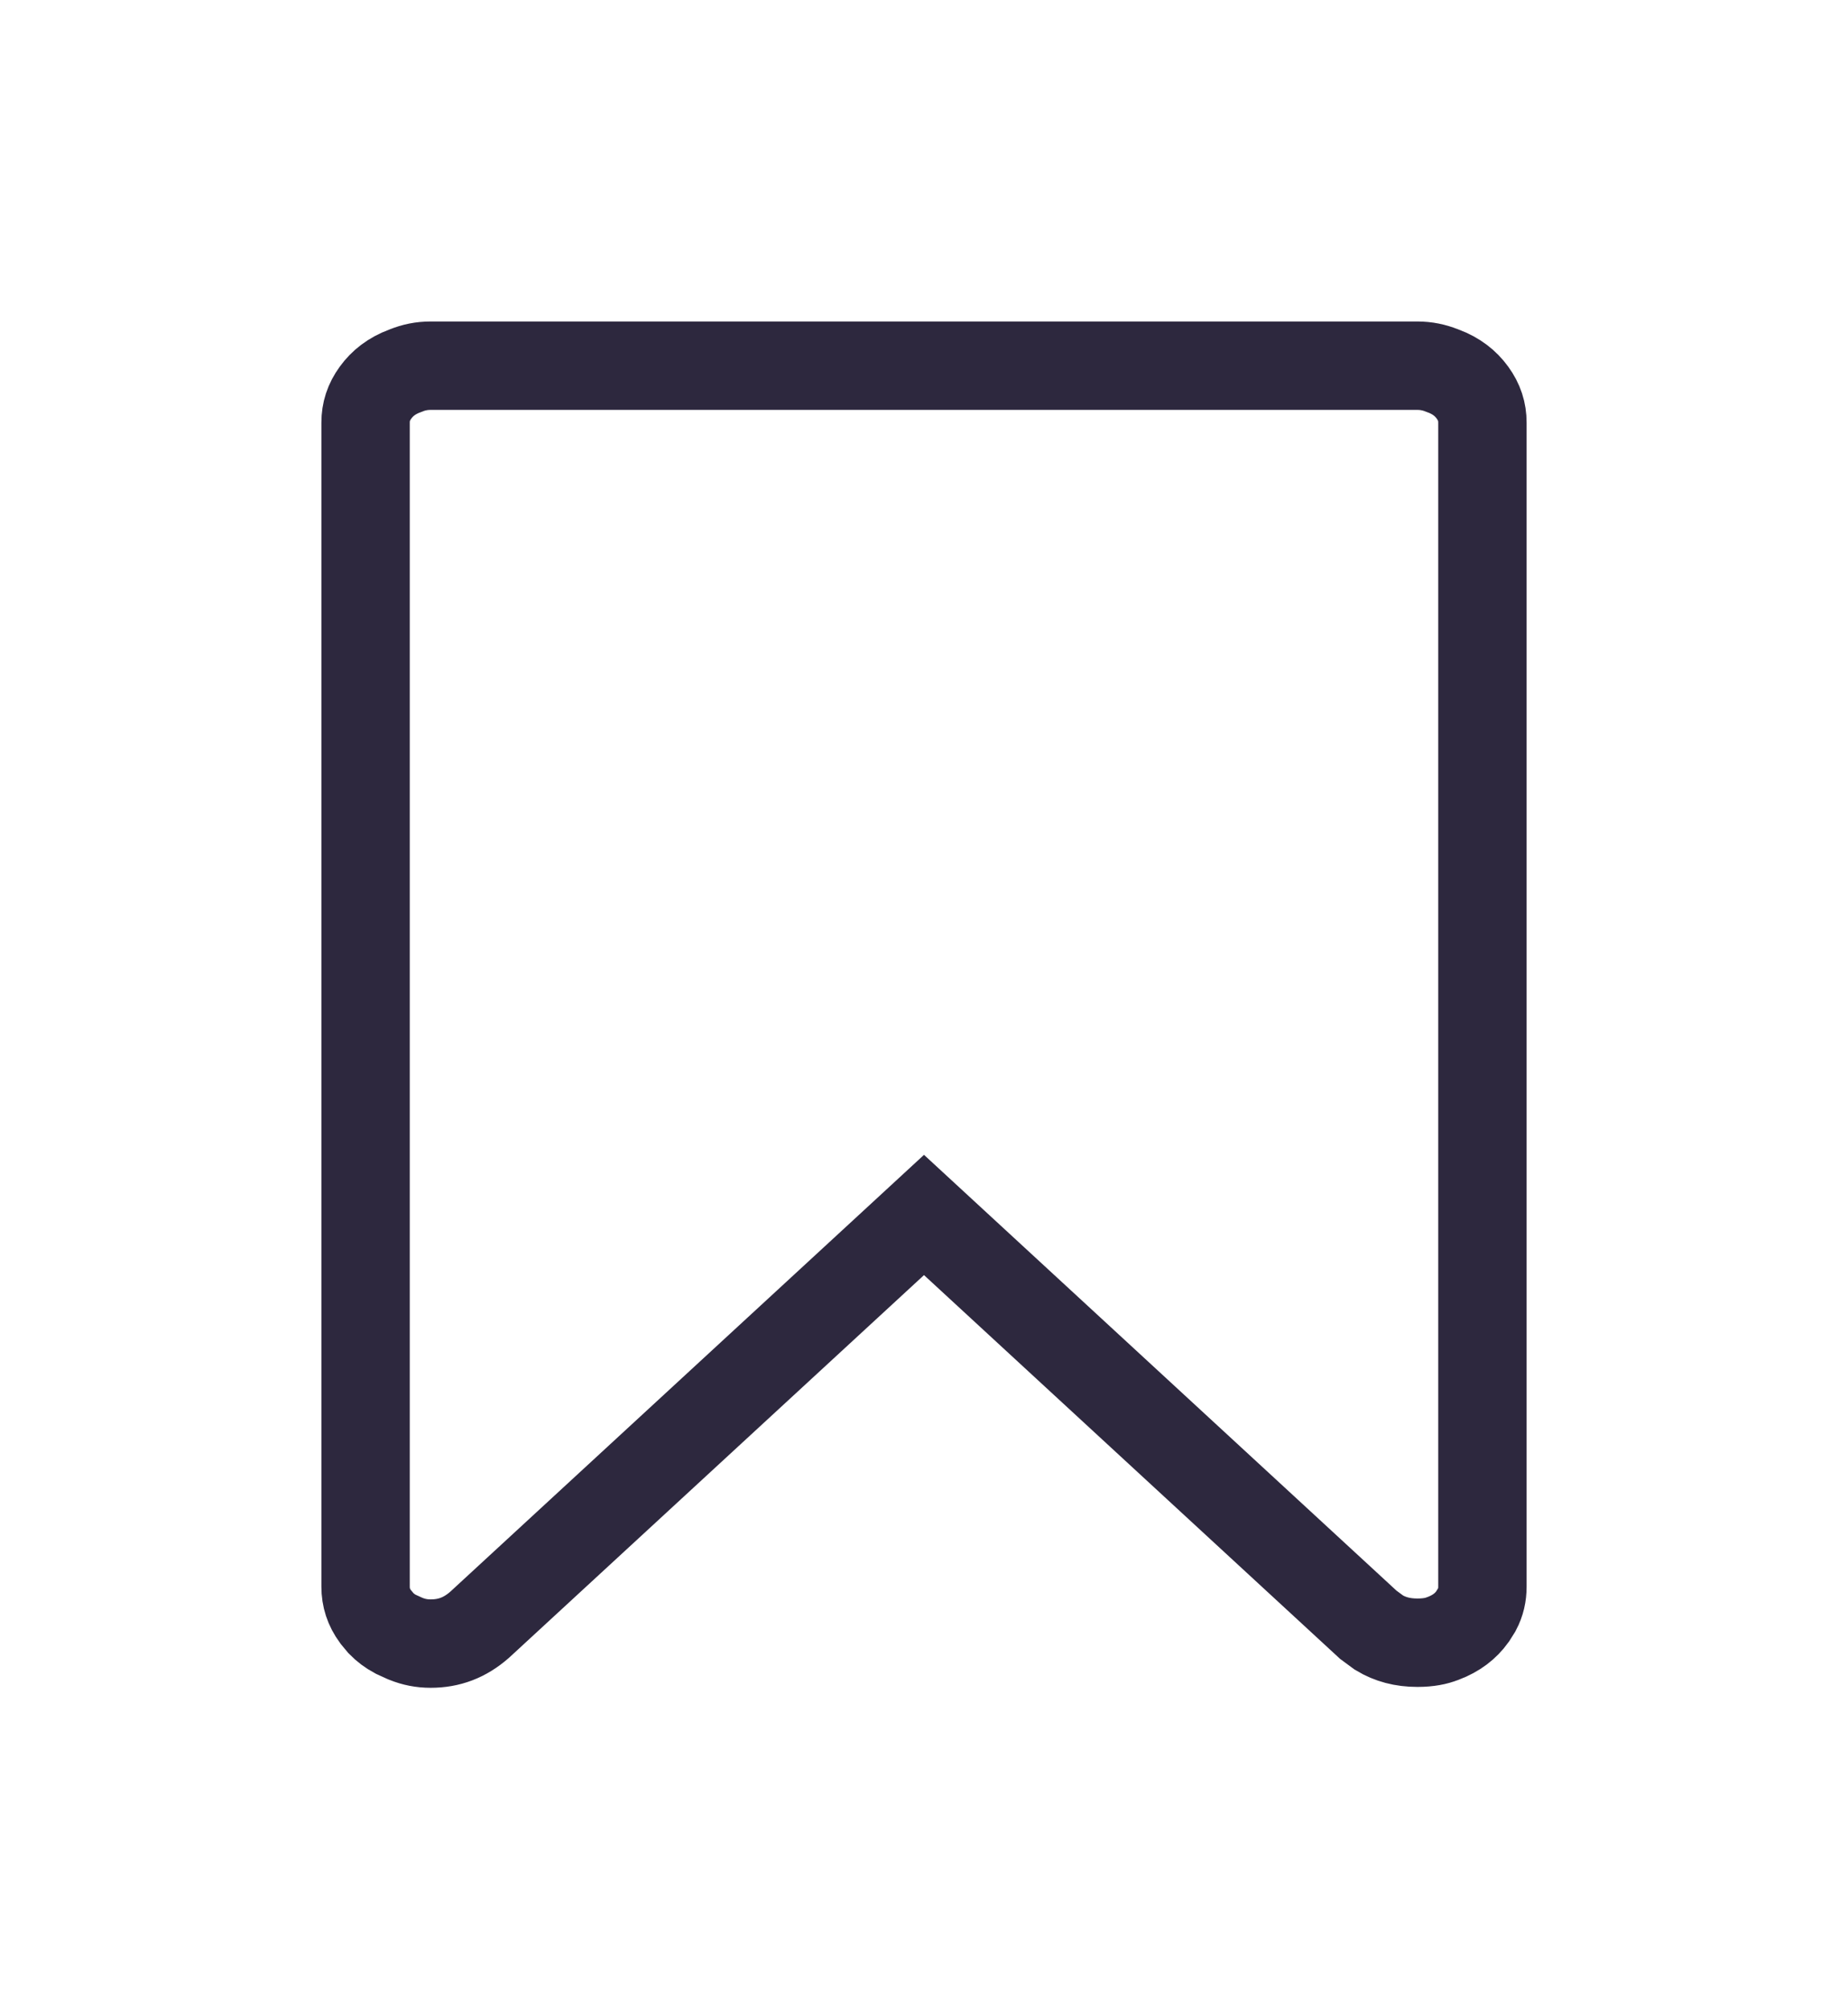 <svg width="23" height="25" viewBox="0 0 23 25" fill="none" xmlns="http://www.w3.org/2000/svg">
<path d="M5.359 4.55H17.641C17.75 4.55 17.85 4.571 17.947 4.61L17.955 4.613L17.962 4.615C18.126 4.677 18.241 4.768 18.326 4.885C18.412 5.003 18.45 5.123 18.45 5.259V19.741C18.45 19.844 18.429 19.937 18.382 20.026L18.326 20.115C18.241 20.233 18.125 20.323 17.962 20.385L17.95 20.389C17.88 20.417 17.781 20.439 17.641 20.439C17.456 20.439 17.301 20.397 17.163 20.314L17.03 20.216L11.873 15.461L11.5 15.117L11.127 15.461L5.969 20.216C5.785 20.377 5.59 20.45 5.359 20.45C5.25 20.45 5.149 20.43 5.053 20.391L5.045 20.388L5.038 20.385L4.924 20.333C4.853 20.295 4.794 20.25 4.743 20.198L4.674 20.115C4.588 19.997 4.55 19.877 4.55 19.741V5.259C4.55 5.123 4.588 5.003 4.674 4.885C4.759 4.768 4.874 4.677 5.038 4.615L5.045 4.613L5.053 4.61C5.15 4.57 5.251 4.55 5.359 4.55Z" stroke="#2D283E" stroke-width="1.1"/>
</svg>
